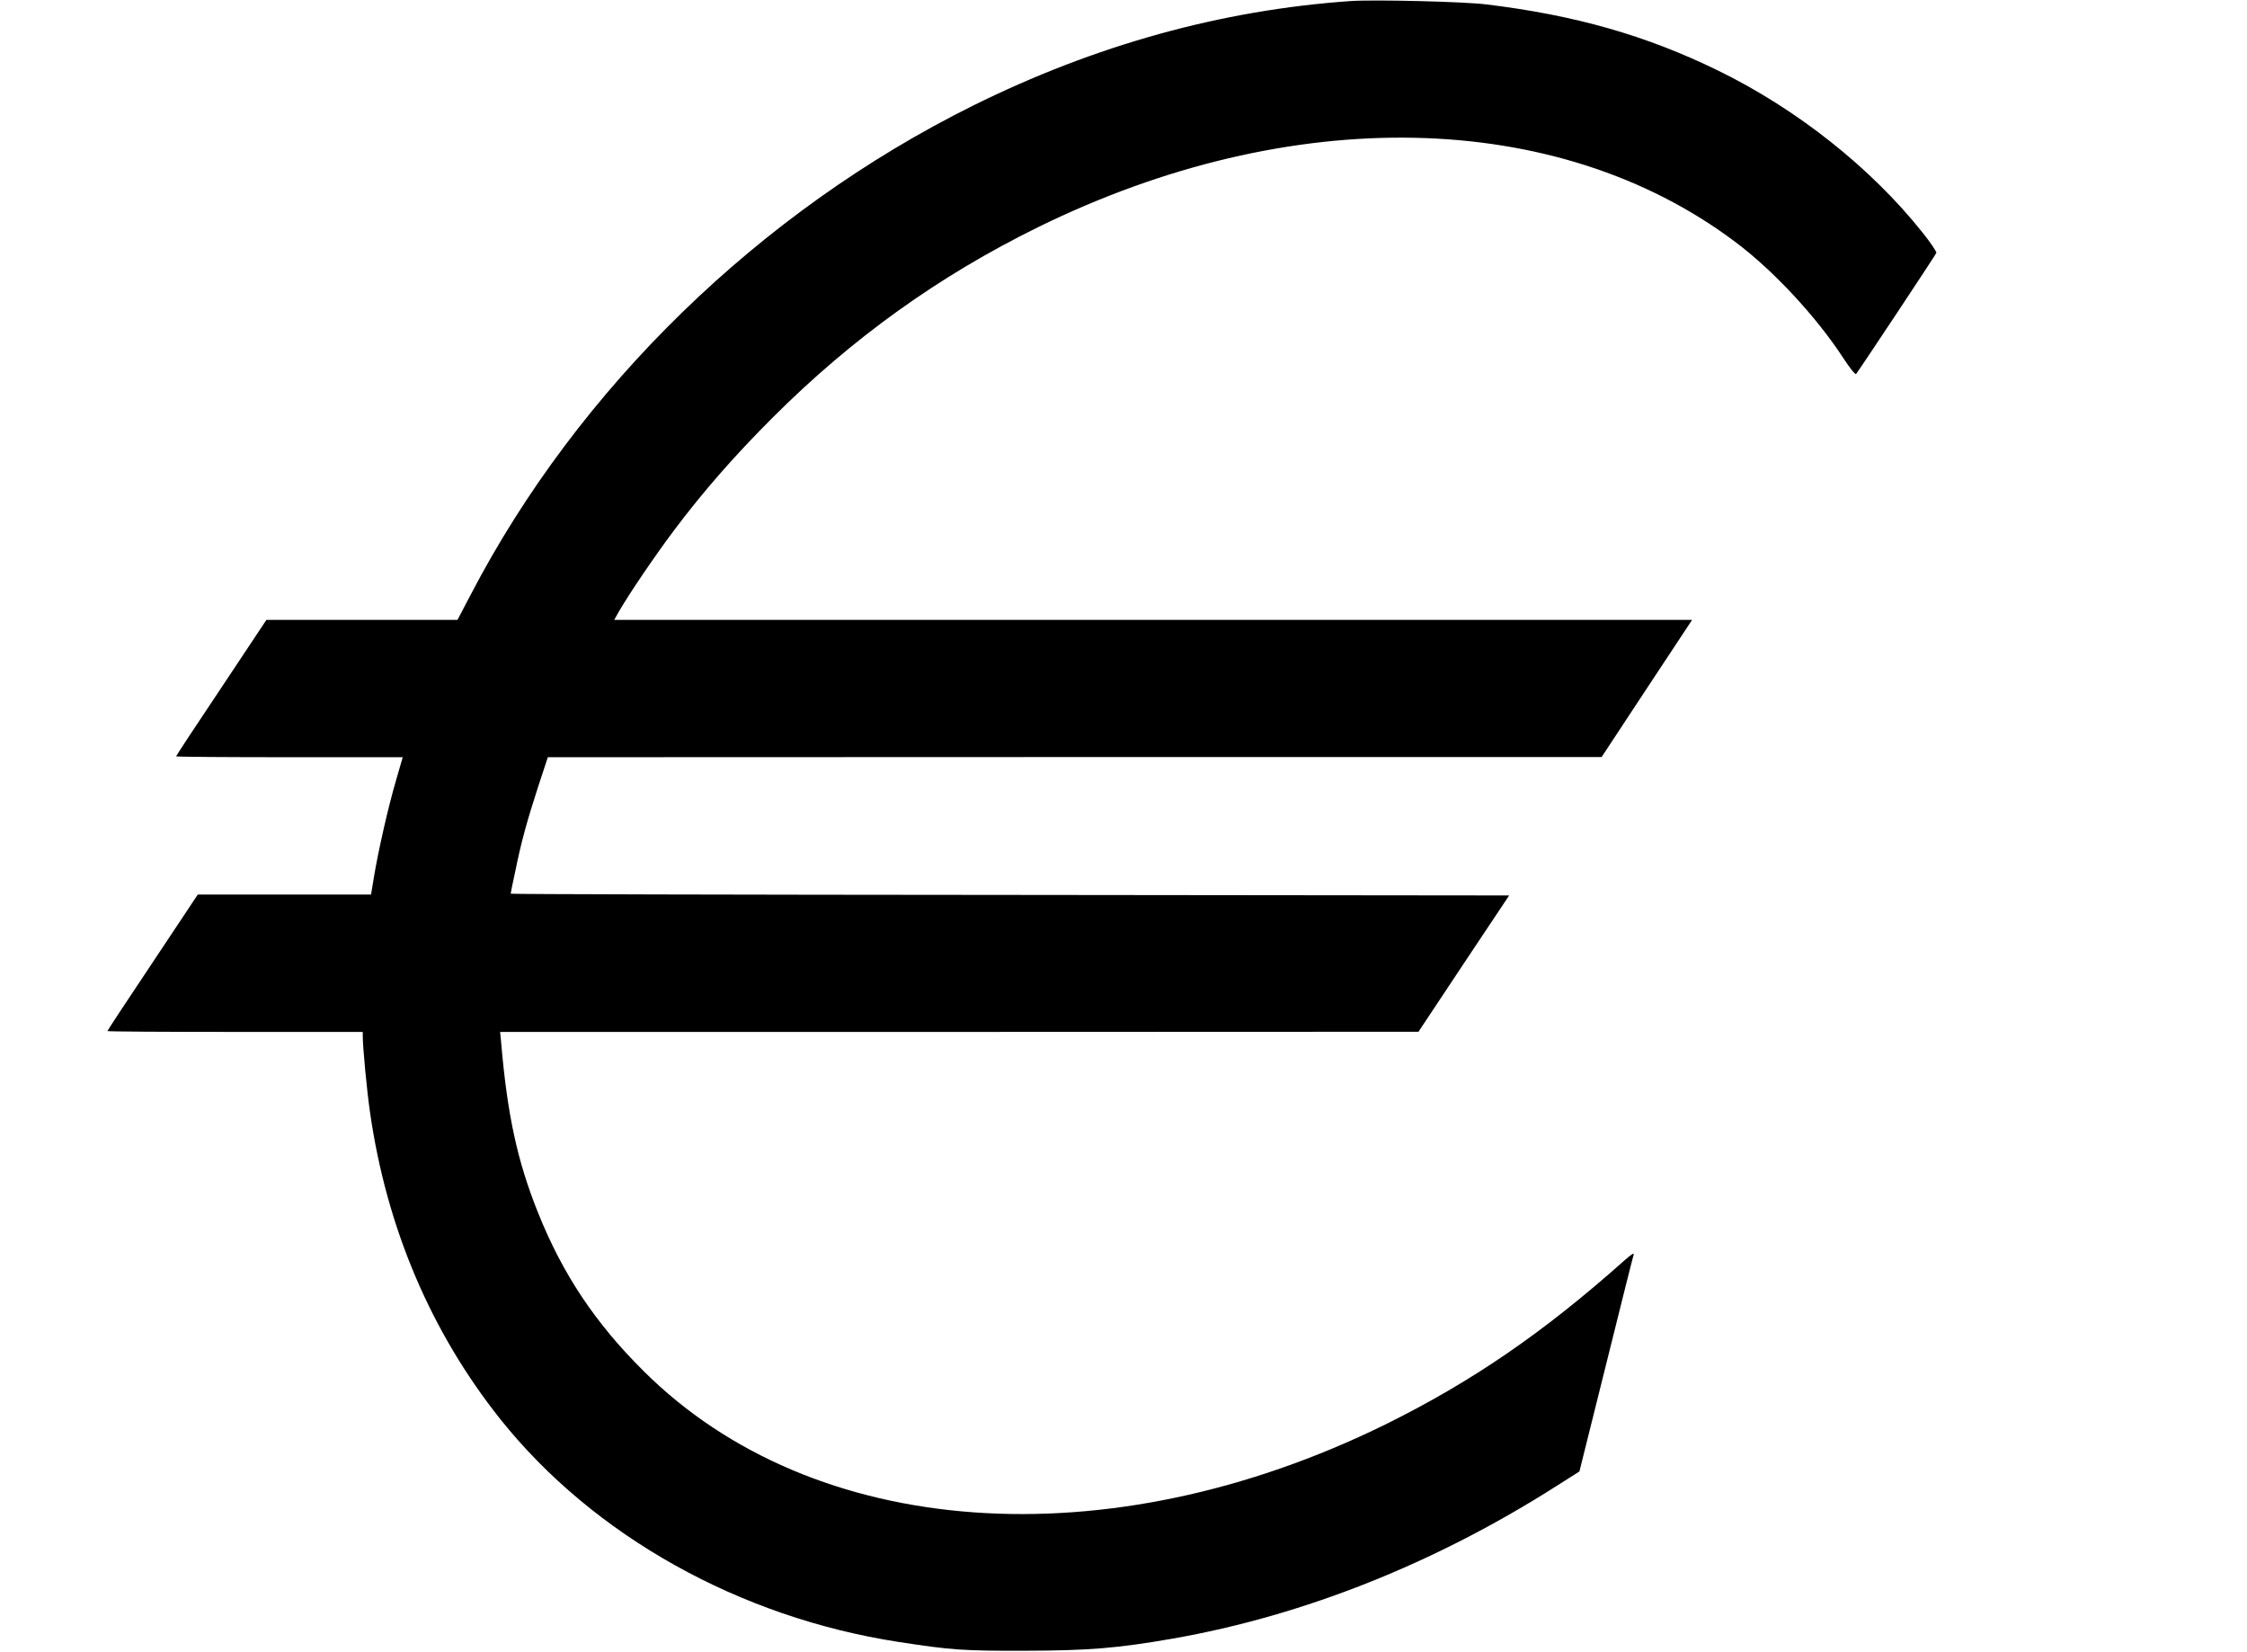 <?xml version="1.0" standalone="no"?>
<!DOCTYPE svg PUBLIC "-//W3C//DTD SVG 20010904//EN"
 "http://www.w3.org/TR/2001/REC-SVG-20010904/DTD/svg10.dtd">
<svg version="1.0" xmlns="http://www.w3.org/2000/svg"
 width="1276pt" height="938pt" viewBox="0 0 1276 938"
 preserveAspectRatio="xMidYMid meet">
<g transform="translate(0,938) scale(0.1,-0.1)"
fill="#000000" stroke="none">
<path d="M7670 9374 c-734 -51 -1451 -250 -2145 -594 -1212 -602 -2241 -1604
-2852 -2777 l-75 -143 -542 0 -543 0 -256 -385 c-142 -212 -257 -387 -257
-390 0 -3 290 -5 643 -5 l644 0 -38 -131 c-44 -150 -100 -396 -125 -546 l-17
-103 -492 0 -492 0 -256 -385 c-142 -212 -257 -387 -257 -390 0 -3 326 -5 725
-5 l725 0 0 -23 c0 -63 23 -308 41 -432 94 -657 346 -1249 741 -1745 528 -661
1357 -1125 2261 -1264 298 -46 367 -51 717 -50 361 1 525 14 840 69 742 130
1489 427 2178 866 l131 83 151 606 c83 333 153 614 157 625 4 13 -14 2 -53
-33 -462 -412 -869 -690 -1359 -932 -1577 -775 -3248 -655 -4211 305 -274 272
-459 550 -598 897 -118 293 -175 557 -210 966 l-6 62 2608 0 2607 1 257 387
258 387 -2835 3 c-1559 1 -2835 4 -2835 7 0 3 11 60 26 127 34 168 66 283 130
481 l55 167 2992 1 2992 0 257 390 257 389 -3060 0 -3061 0 27 48 c59 102 203
314 310 457 168 224 346 427 564 645 452 451 941 802 1506 1080 1437 706 2948
675 3958 -83 218 -163 461 -425 615 -661 35 -54 67 -94 72 -90 13 15 451 675
456 688 2 6 -33 59 -79 116 -292 367 -713 701 -1162 920 -405 198 -810 314
-1315 375 -129 16 -636 28 -770 19z"/>
</g>
</svg>
